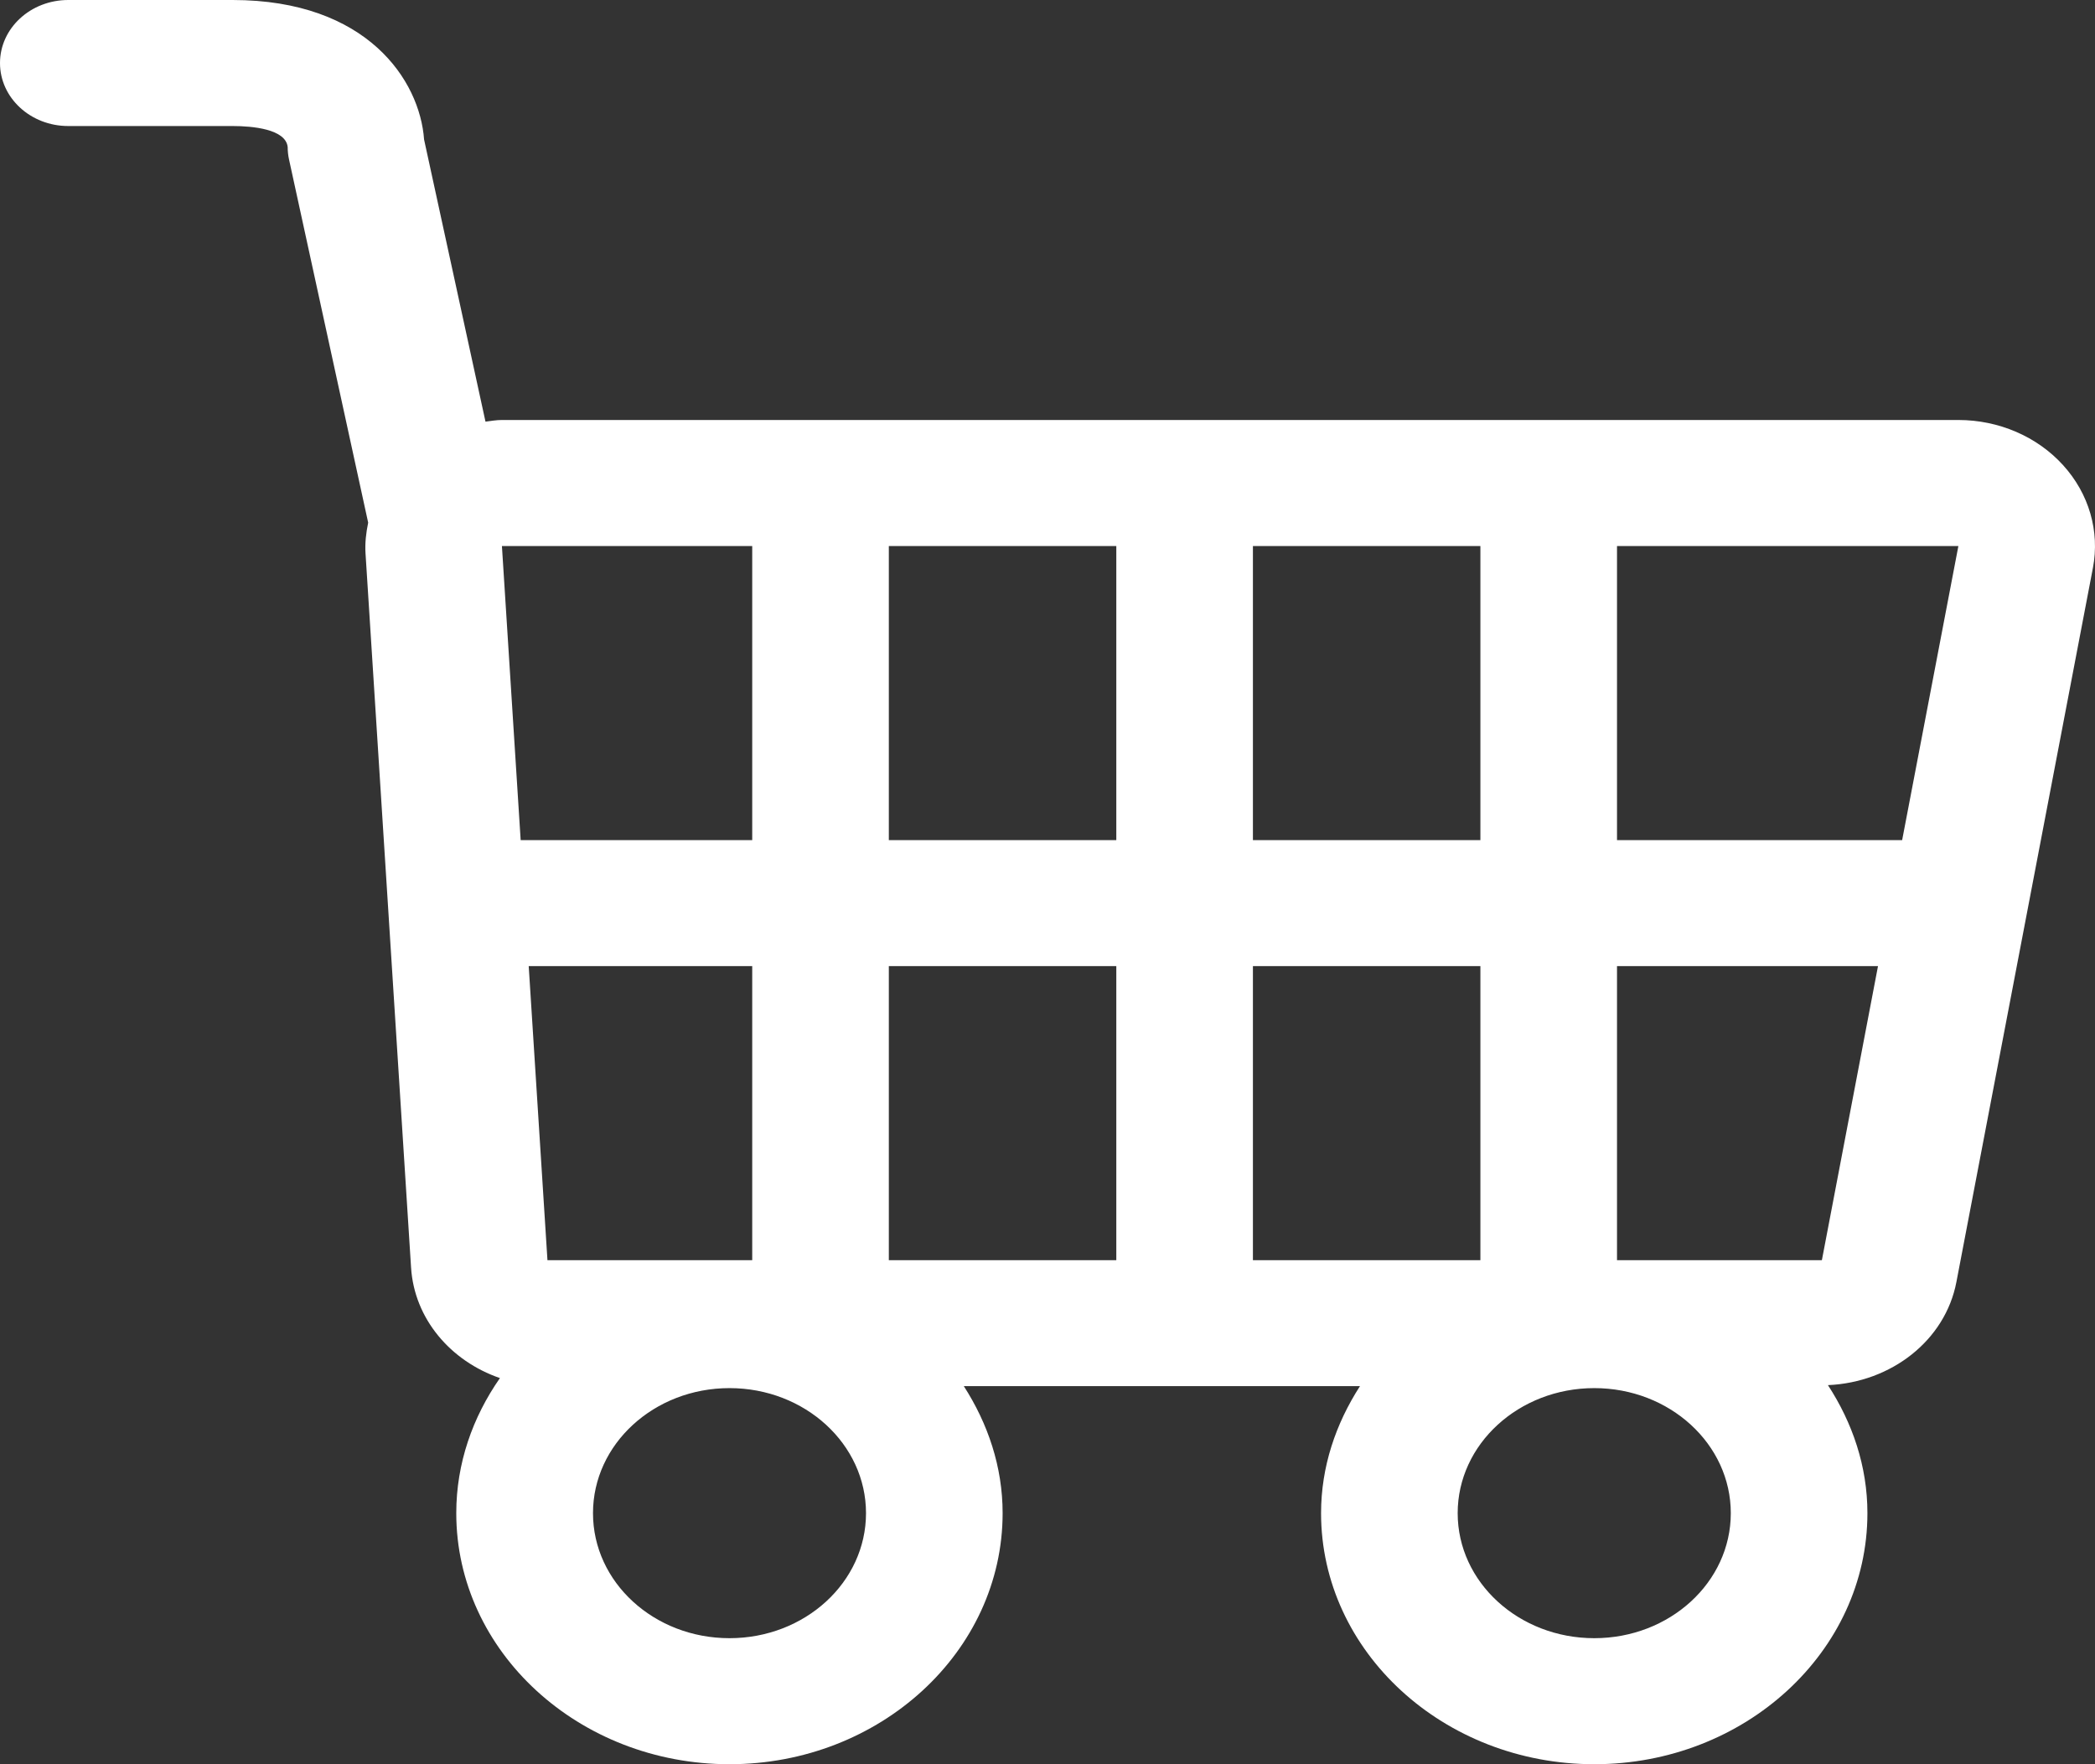 <svg width="19" height="16" viewBox="0 0 19 16" fill="none" xmlns="http://www.w3.org/2000/svg">
<rect x="0" y="0" width="19" height="16" fill="#333333" stroke="none"/>
<path d="M17.761 3.809H4.552C4.501 3.809 4.452 3.818 4.403 3.824L3.846 1.265C3.808 0.732 3.332 0 2.11 0L0.619 0C0.277 0 0 0.256 0 0.572C0 0.887 0.277 1.143 0.619 1.143H2.11C2.289 1.143 2.591 1.17 2.609 1.333C2.609 1.37 2.613 1.408 2.621 1.445L3.339 4.74C3.32 4.832 3.309 4.925 3.315 5.019L3.728 11.495C3.757 11.96 4.086 12.344 4.534 12.498C4.287 12.852 4.138 13.271 4.138 13.723C4.138 14.979 5.25 16 6.616 16C7.982 16 9.093 14.978 9.093 13.723C9.093 13.301 8.959 12.91 8.741 12.571H12.334C12.115 12.911 11.981 13.301 11.981 13.723C11.981 14.979 13.093 16 14.459 16C15.825 16 16.936 14.978 16.936 13.723C16.936 13.297 16.8 12.903 16.578 12.562C17.154 12.537 17.642 12.155 17.743 11.627L18.981 5.151C19.045 4.818 18.945 4.476 18.71 4.218C18.475 3.959 18.127 3.809 17.761 3.809L17.761 3.809ZM13.426 11.429H11.363V8.762H13.426V11.429ZM14.665 8.762H17.032L16.523 11.429H14.665V8.762ZM6.822 7.619H4.722L4.552 4.952H6.822L6.822 7.619ZM8.061 4.952H10.124V7.619H8.061V4.952ZM6.822 8.762V11.429H4.965L4.795 8.762H6.822ZM8.061 8.762H10.124V11.429H8.061V8.762ZM11.363 7.619V4.952H13.426V7.619H11.363ZM6.616 14.857C5.932 14.857 5.378 14.35 5.378 13.723C5.378 13.097 5.932 12.589 6.616 12.589C7.3 12.589 7.854 13.097 7.854 13.723C7.854 14.35 7.3 14.857 6.616 14.857ZM14.459 14.857C13.775 14.857 13.22 14.35 13.22 13.723C13.22 13.097 13.775 12.589 14.459 12.589C15.143 12.589 15.697 13.097 15.697 13.723C15.697 14.35 15.143 14.857 14.459 14.857ZM17.251 7.619H14.665L14.665 4.952H17.761L17.251 7.619Z" fill="white"/>
</svg>
